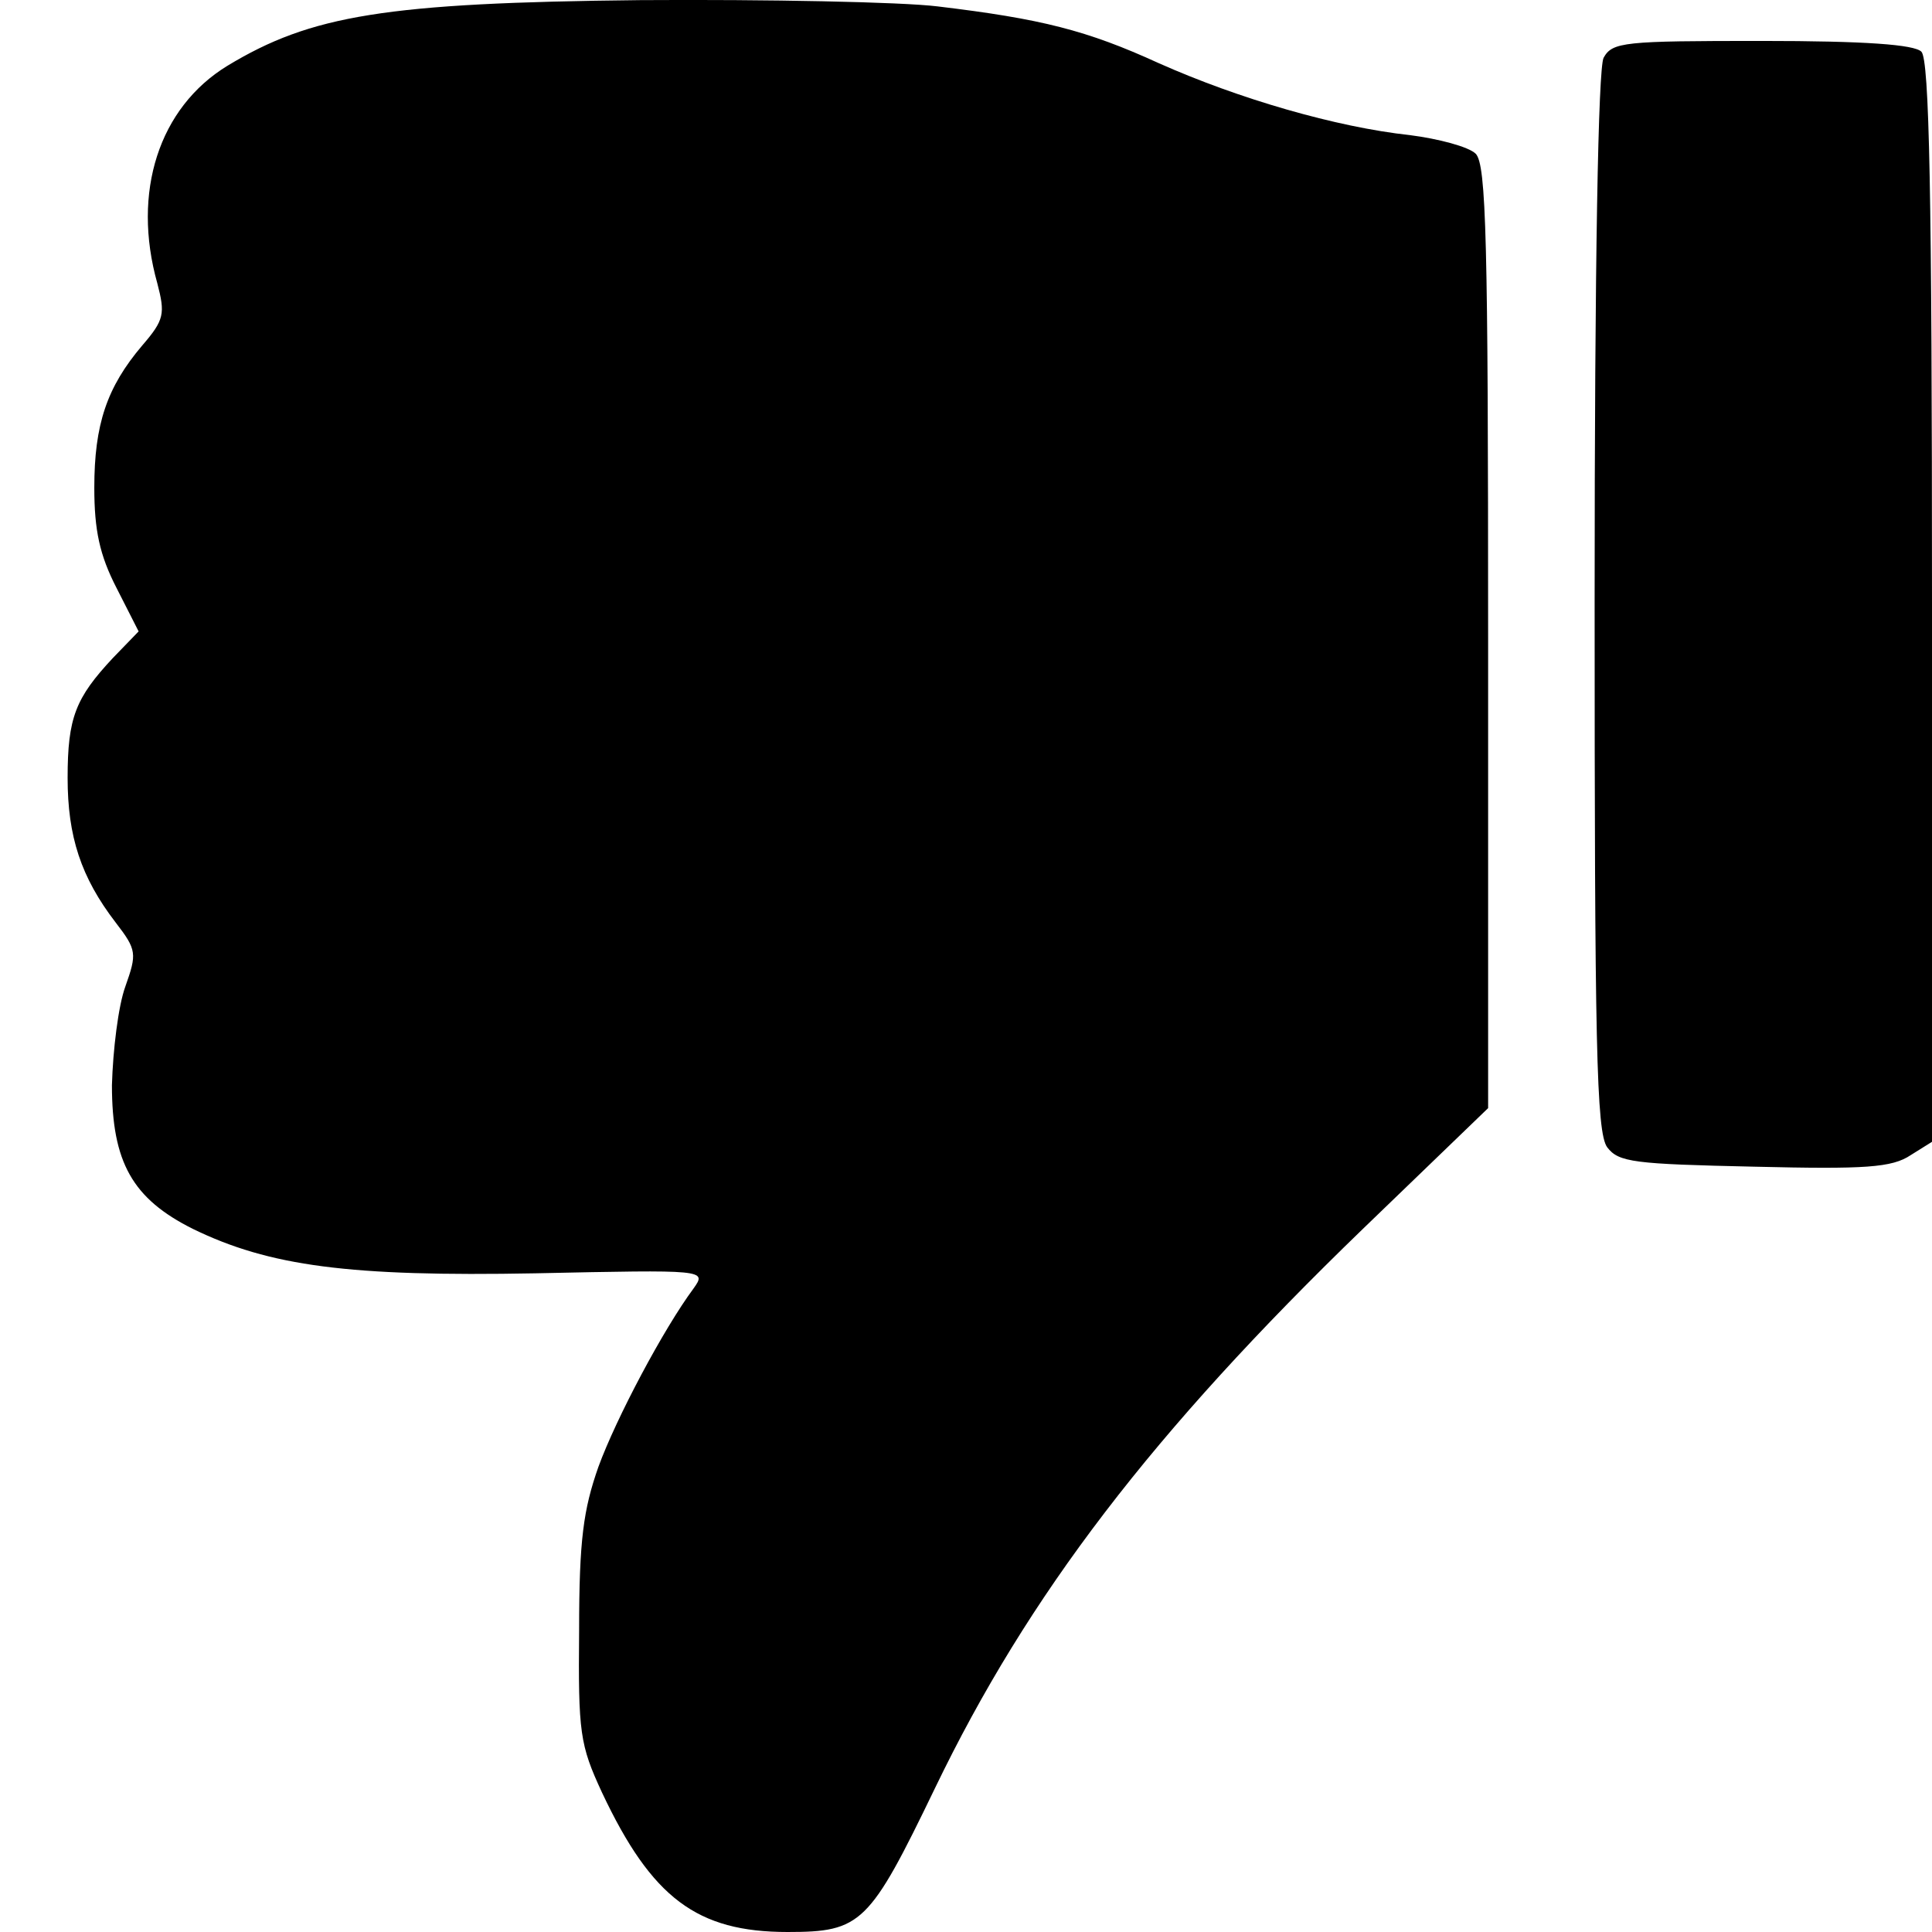 <svg id="icon-thumbs-down" viewBox="0 0 16 16" xmlns="http://www.w3.org/2000/svg"><path d="M7.765.053c.86.103 1.236.198 1.831.47.662.295 1.47.53 2.08.596.236.03.486.096.545.154.088.09.103.714.103 4.007v3.897l-1.037 1c-1.742 1.684-2.772 3.03-3.544 4.632C7.2 15.934 7.133 16 6.523 16c-.75 0-1.125-.28-1.537-1.154-.184-.397-.198-.493-.19-1.346 0-.75.036-1 .16-1.353.148-.404.538-1.14.788-1.477.11-.155.102-.155-1.31-.125-1.543.029-2.205-.06-2.837-.368-.5-.25-.67-.551-.67-1.19.008-.288.052-.655.111-.817.096-.272.096-.302-.08-.53C.67 7.265.56 6.927.56 6.442c0-.5.066-.662.375-.993l.213-.22-.183-.36c-.14-.272-.184-.478-.184-.83 0-.523.103-.832.397-1.178.184-.213.19-.264.125-.514-.213-.757.014-1.456.58-1.802.692-.419 1.31-.522 3.42-.544 1.05-.007 2.161.015 2.462.052Zm8.147.375c.066.066.088 1.176.088 4.558v4.47l-.176.11c-.155.104-.375.118-1.294.096-1-.022-1.125-.036-1.22-.161-.09-.125-.104-.86-.104-4.515 0-2.867.03-4.411.074-4.507.073-.132.169-.14 1.308-.14.86 0 1.265.03 1.324.089Z"/></svg>